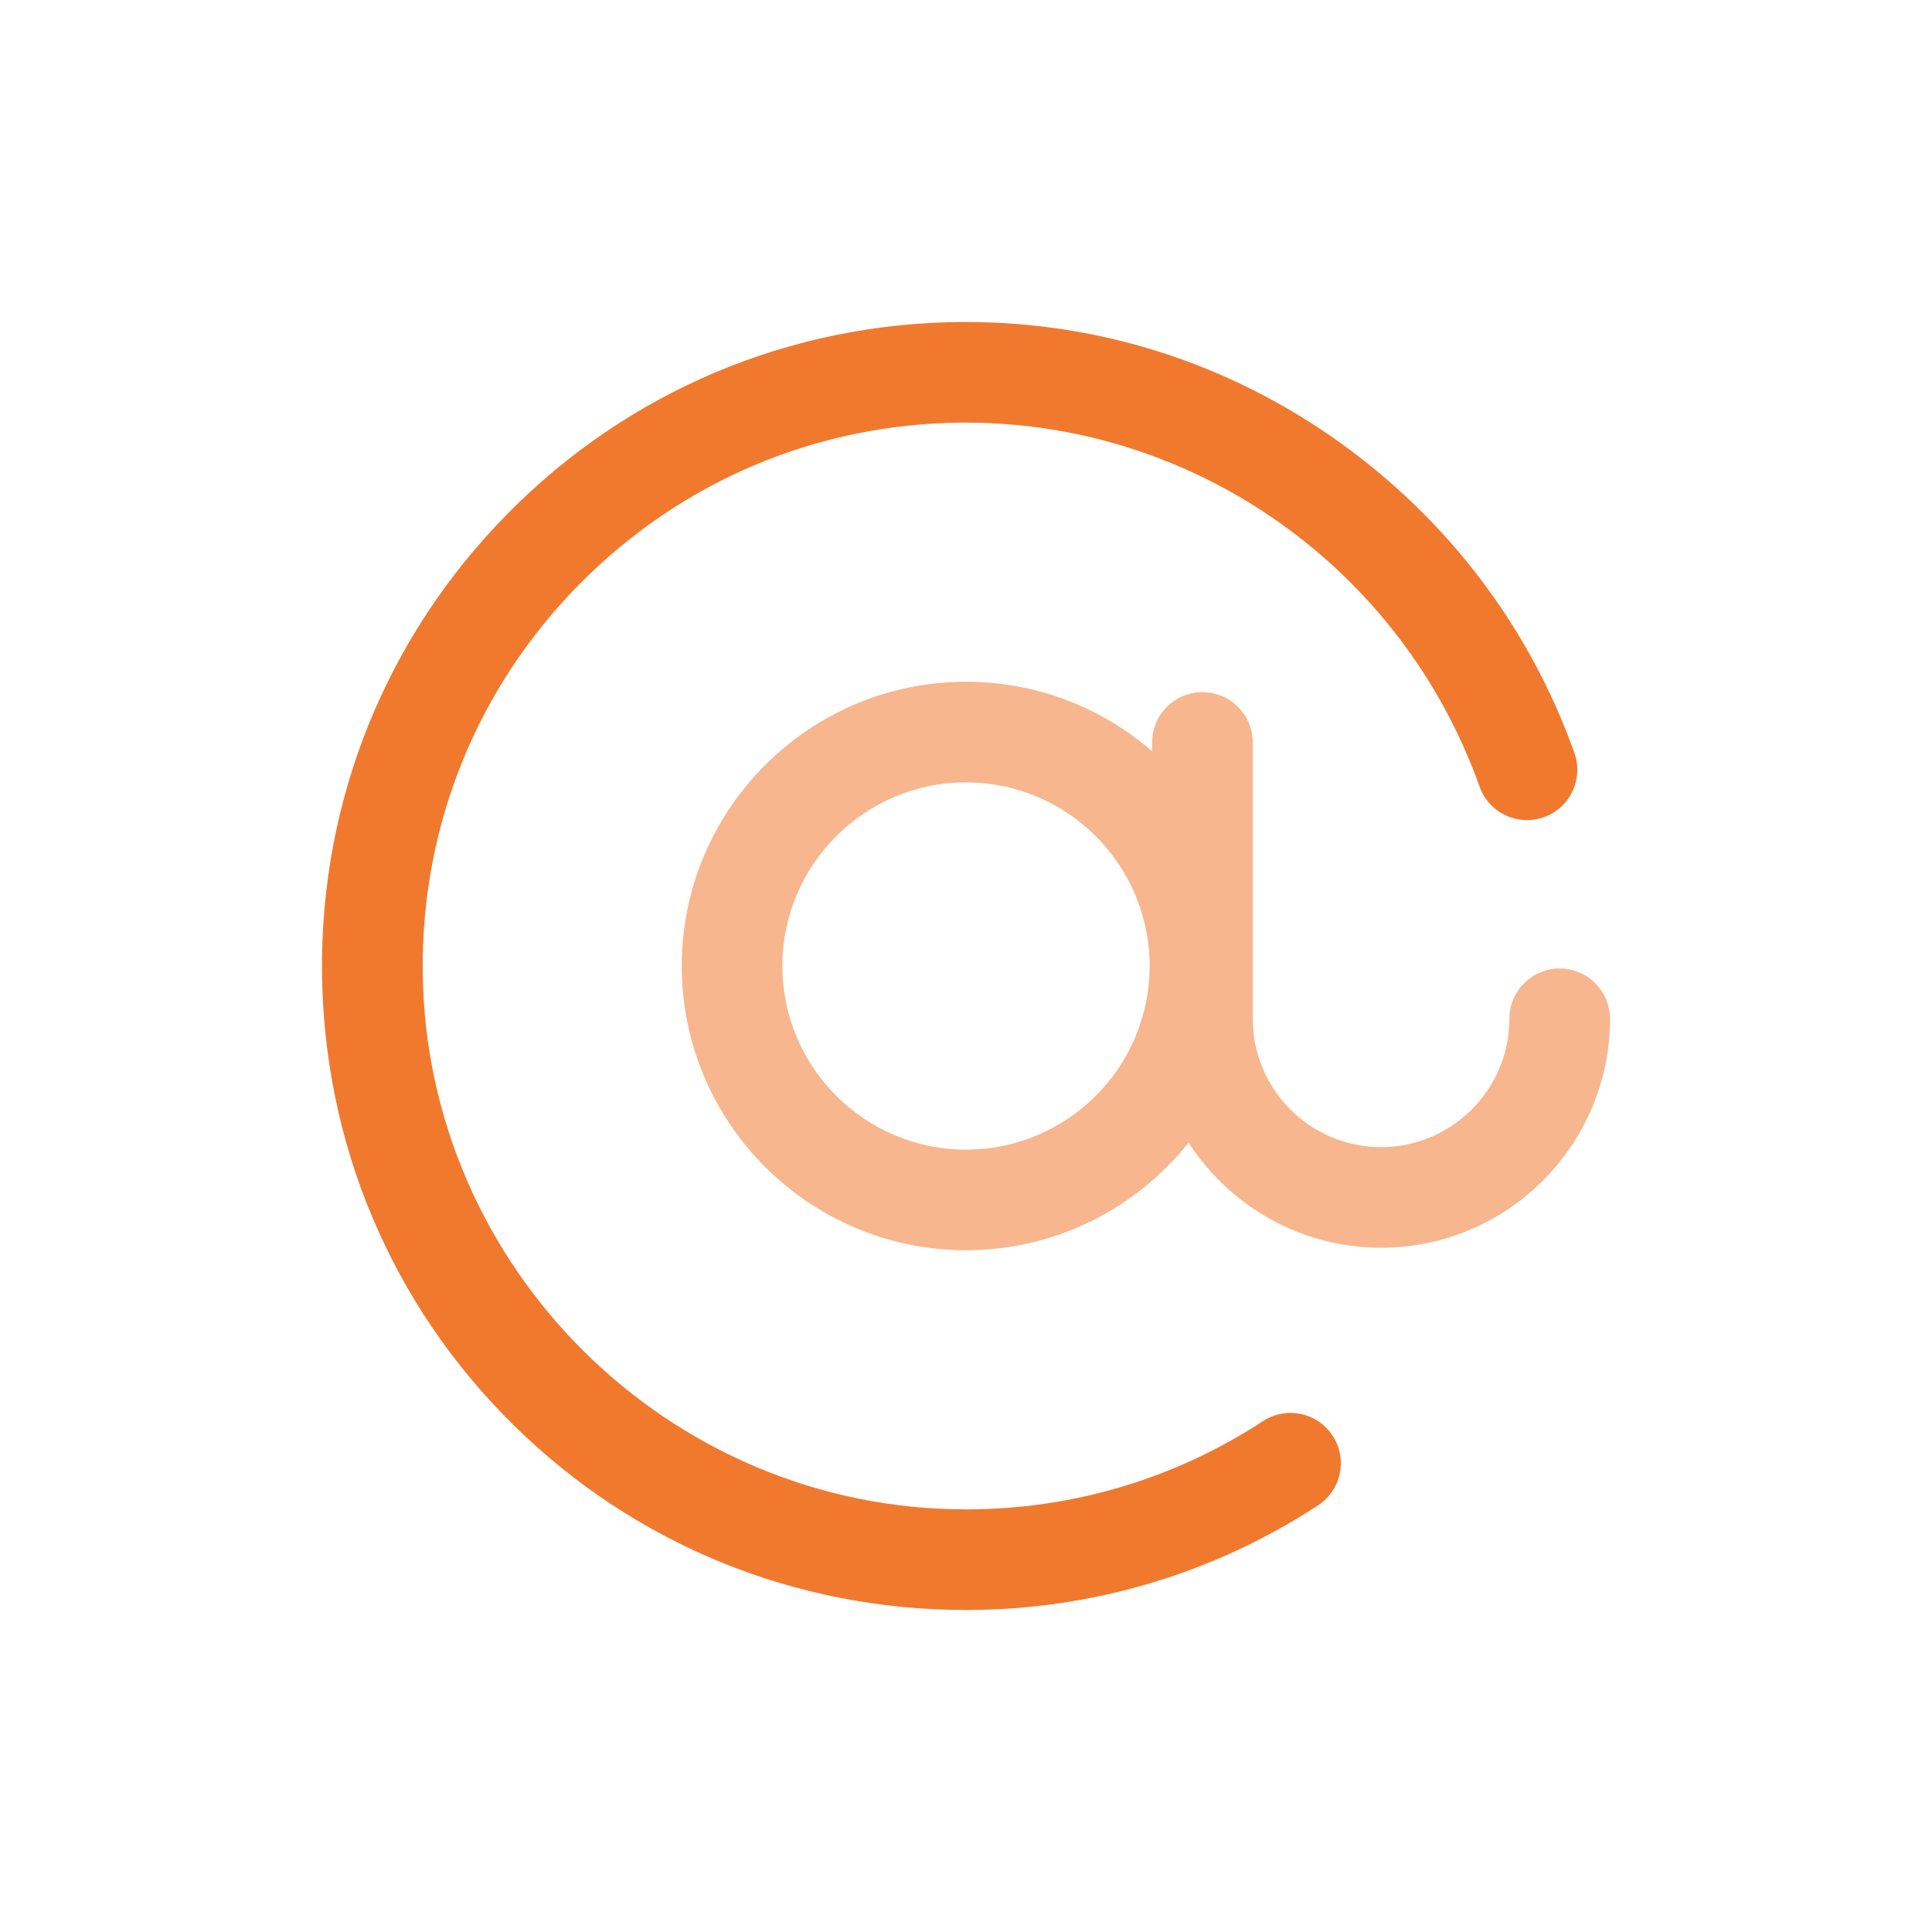 <svg width="24" height="24" viewBox="0 0 24 24" fill="none" xmlns="http://www.w3.org/2000/svg">
<path d="M20 12.656C20 14.224 18.724 15.5 17.156 15.5C16.154 15.5 15.272 14.979 14.765 14.194C14.117 15.008 13.119 15.531 12 15.531C10.053 15.531 8.469 13.947 8.469 12C8.469 10.053 10.053 8.469 12 8.469C12.884 8.469 13.693 8.795 14.312 9.333V9.223C14.312 8.878 14.592 8.598 14.938 8.598C15.283 8.598 15.562 8.878 15.562 9.223V12.656C15.562 13.535 16.277 14.25 17.156 14.25C18.035 14.25 18.75 13.535 18.75 12.656C18.75 12.311 19.03 12.031 19.375 12.031C19.72 12.031 20 12.311 20 12.656ZM14.281 12C14.281 10.742 13.258 9.719 12 9.719C10.742 9.719 9.719 10.742 9.719 12C9.719 13.258 10.742 14.281 12 14.281C13.258 14.281 14.281 13.258 14.281 12Z" fill="#F7B68D"/>
<path d="M16.554 17.835C16.744 18.123 16.662 18.511 16.373 18.7C15.074 19.55 13.563 19.999 12.004 20H12C9.872 20 7.872 19.18 6.368 17.691C4.861 16.201 4.021 14.207 4 12.078C3.98 9.936 4.796 7.916 6.298 6.389C7.799 4.863 9.806 4.014 11.947 4C11.964 4 11.982 4 12 4C13.671 4 15.275 4.517 16.644 5.497C17.996 6.466 19.004 7.799 19.558 9.353C19.673 9.678 19.504 10.036 19.179 10.151C18.853 10.267 18.496 10.098 18.38 9.772C17.415 7.063 14.854 5.25 11.999 5.25C11.984 5.25 11.97 5.25 11.955 5.25C10.149 5.262 8.456 5.978 7.189 7.266C5.922 8.554 5.234 10.259 5.251 12.066C5.286 15.752 8.314 18.75 12 18.75H12.004C13.319 18.75 14.594 18.371 15.689 17.654C15.978 17.465 16.366 17.546 16.554 17.835V17.835Z" fill="#F0792E"/>
</svg>

